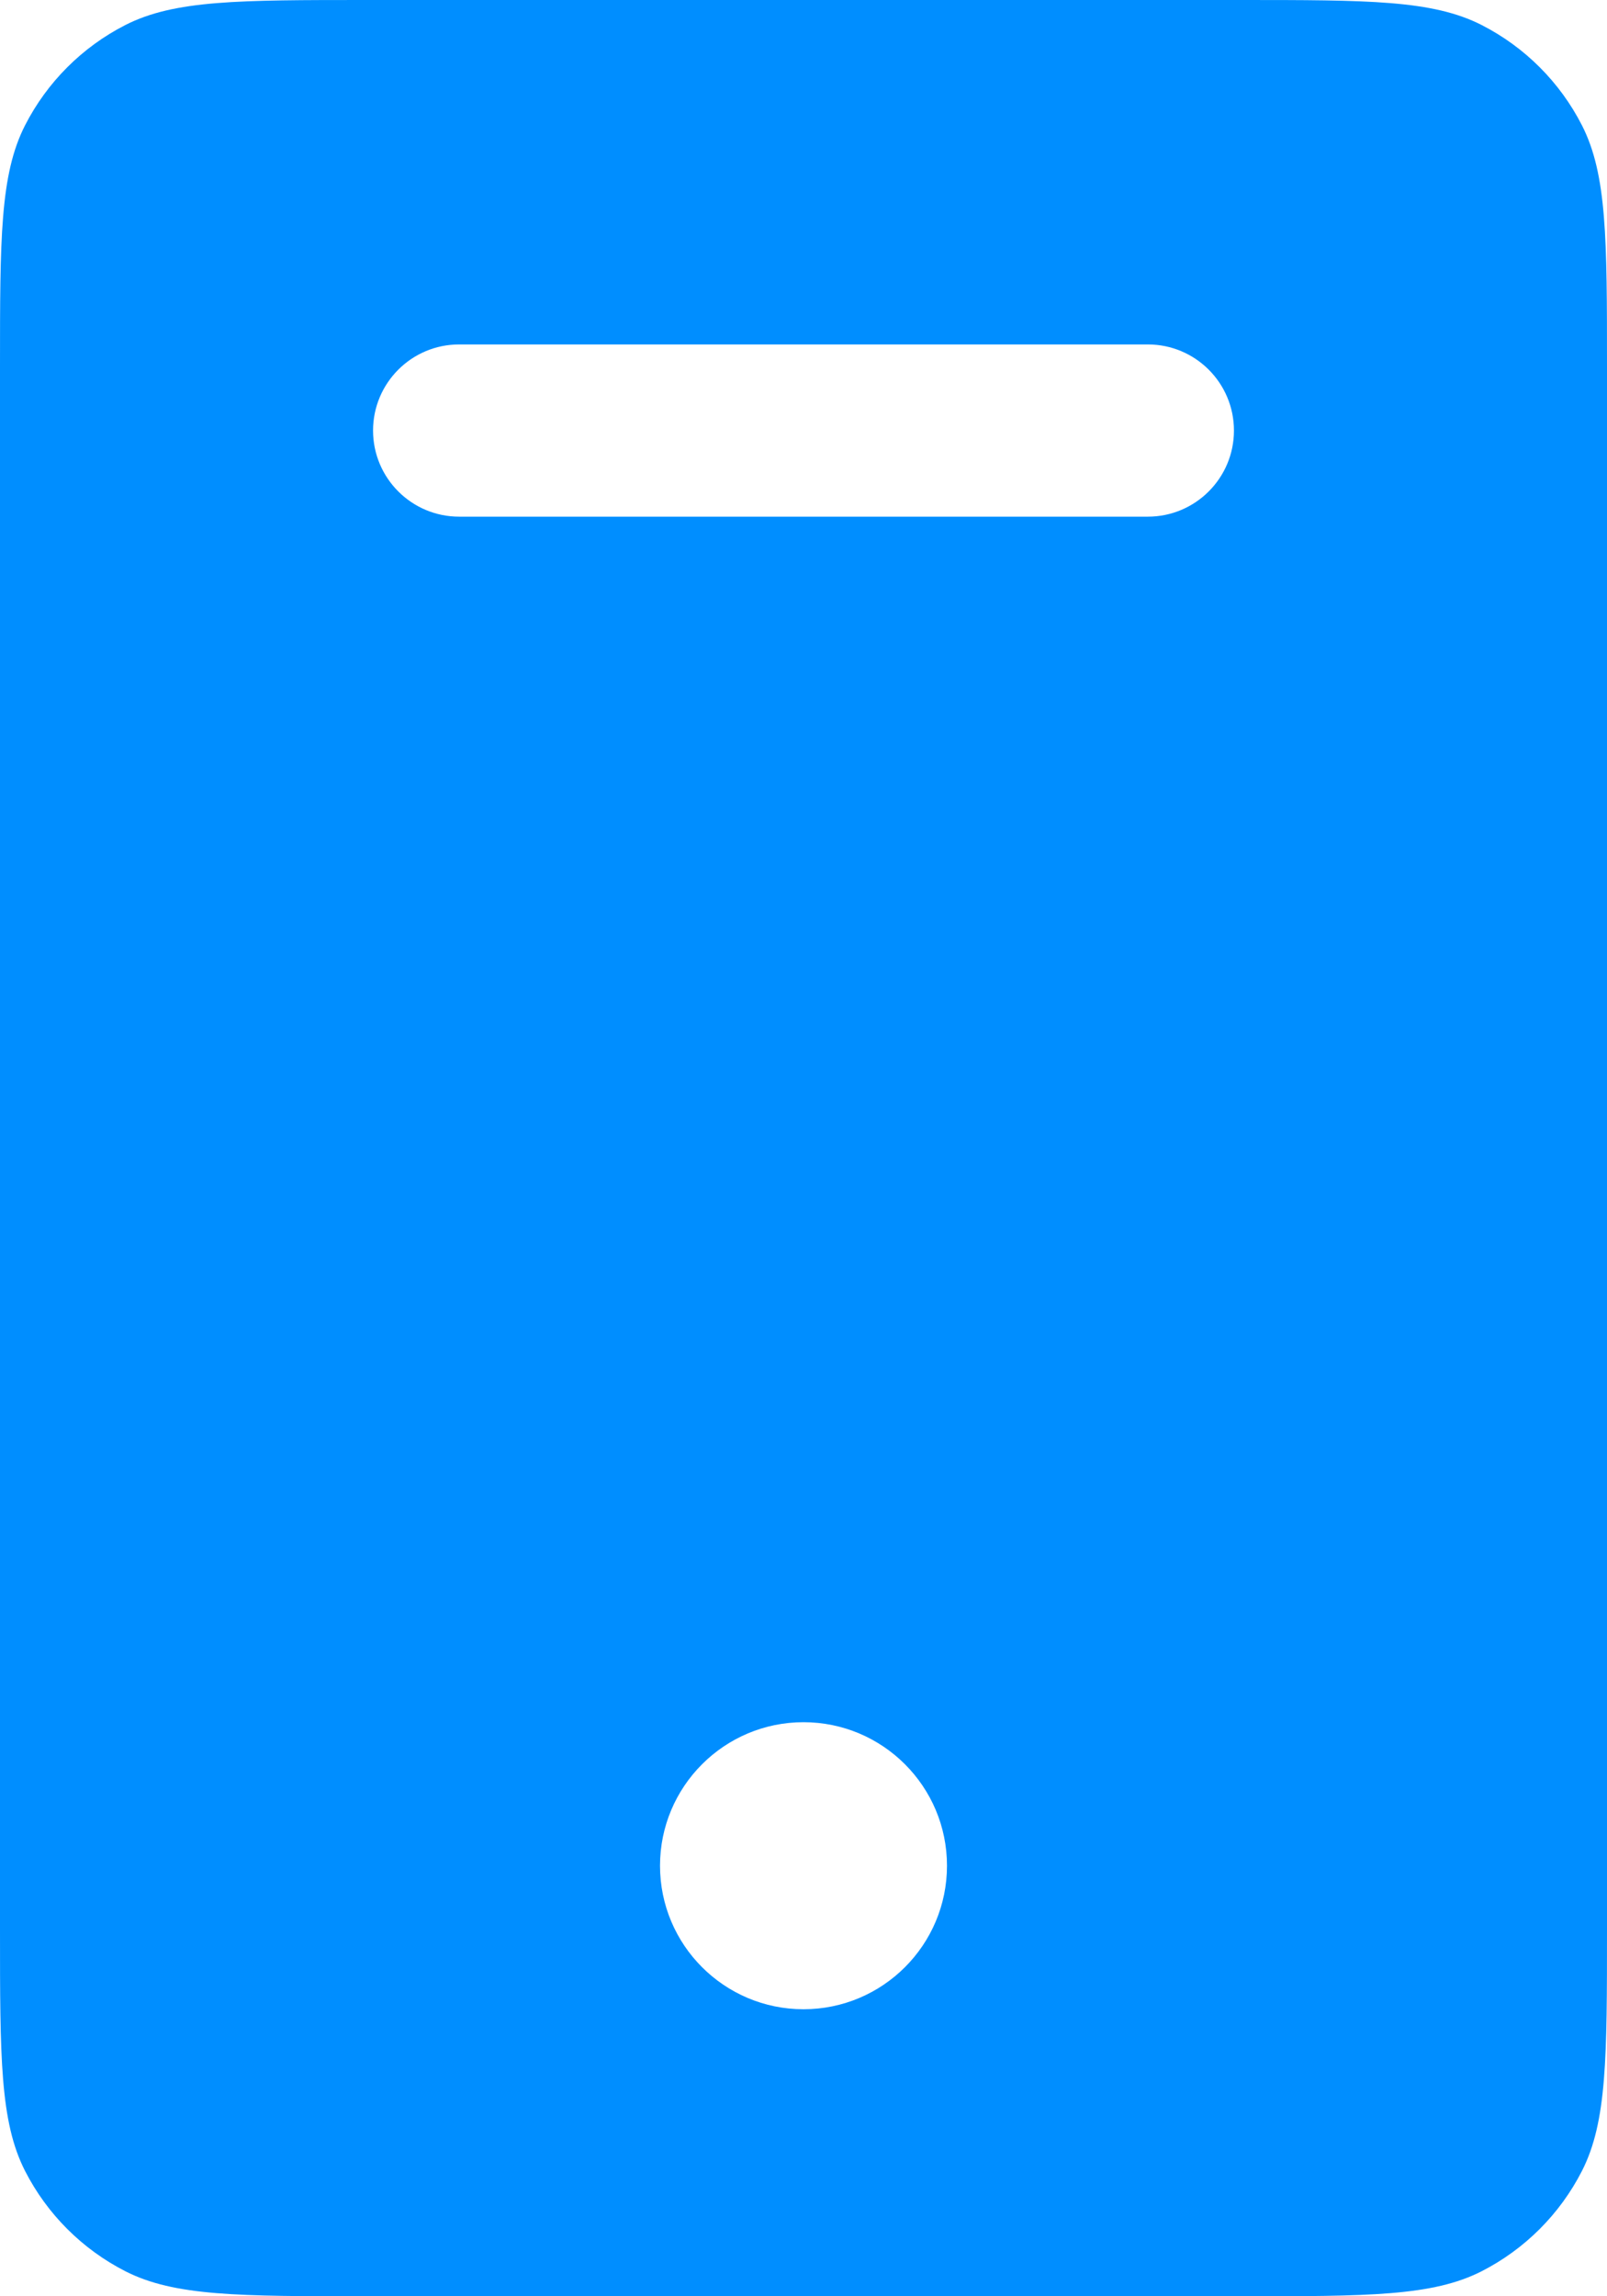 <svg width="14" height="20" viewBox="0 0 14 20" fill="none" xmlns="http://www.w3.org/2000/svg">
<path fill-rule="evenodd" clip-rule="evenodd" d="M0.218 1.092C0 1.52 0 2.08 0 3.2V16.8C0 17.92 0 18.48 0.218 18.908C0.41 19.284 0.716 19.59 1.092 19.782C1.52 20 2.08 20 3.2 20H10.8C11.92 20 12.48 20 12.908 19.782C13.284 19.59 13.59 19.284 13.782 18.908C14 18.48 14 17.92 14 16.8V3.2C14 2.08 14 1.52 13.782 1.092C13.59 0.716 13.284 0.41 12.908 0.218C12.48 0 11.92 0 10.8 0H10H4H3.2C2.08 0 1.52 0 1.092 0.218C0.716 0.41 0.41 0.716 0.218 1.092ZM4 3C3.586 3 3.25 3.336 3.25 3.75C3.25 4.164 3.586 4.5 4 4.5H10C10.414 4.5 10.75 4.164 10.75 3.75C10.75 3.336 10.414 3 10 3H4ZM7 15C6.31 15 5.75 15.56 5.75 16.25C5.75 16.94 6.31 17.5 7 17.5C7.69 17.5 8.25 16.94 8.25 16.25C8.25 15.56 7.69 15 7 15Z" fill="#008EFF"/>
</svg>

